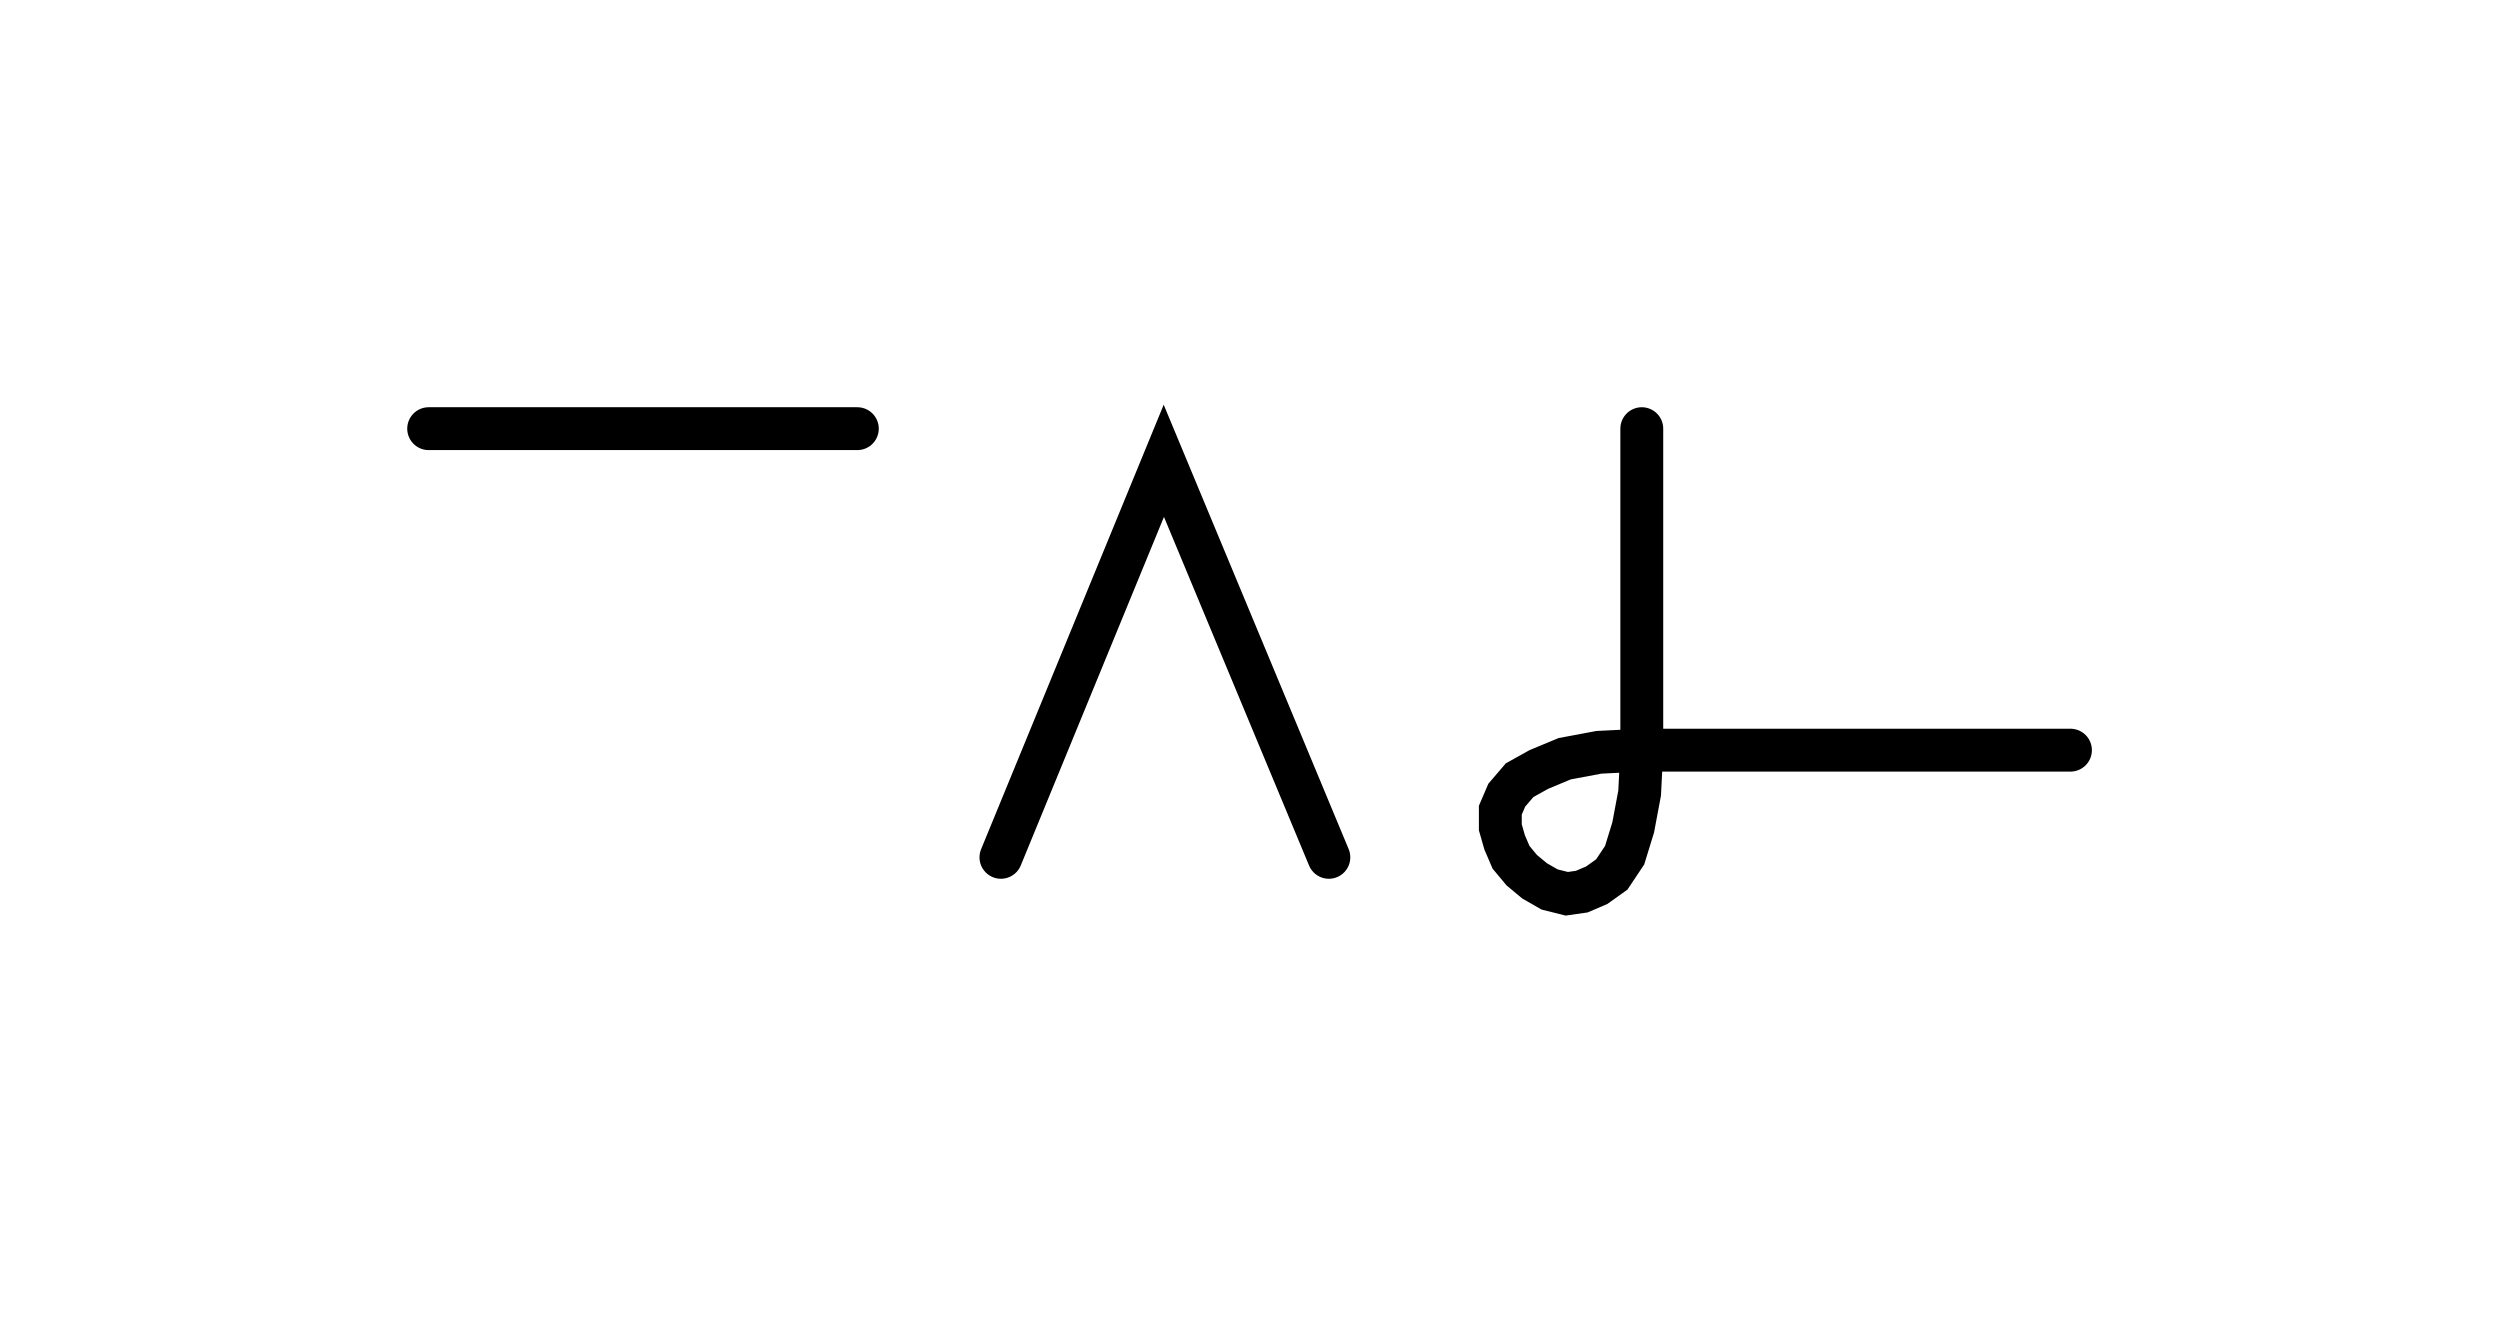 <svg xmlns="http://www.w3.org/2000/svg" width="116.641" height="61.654" style="fill:none; stroke-linecap:round;">
    <rect width="100%" height="100%" fill="#FFFFFF" />
<path stroke="#000000" stroke-width="2" d="M 90,50" />
<path stroke="#000000" stroke-width="2" d="M 20,20 40,20" />
<path stroke="#000000" stroke-width="2" d="M 46.7,70" />
<path stroke="#000000" stroke-width="2" d="M 46.7,40 54.3,21.5 62,40" />
<path stroke="#000000" stroke-width="2" d="M 68.6,70" />
<path stroke="#000000" stroke-width="2" d="M 76.6,20 76.6,35" />
<path stroke="#000000" stroke-width="2" d="M 76.6,35 76.5,37 76.2,38.6 75.8,39.9 75.2,40.8 74.5,41.3 73.8,41.6 73.1,41.7 72.3,41.5 71.6,41.1 71,40.6 70.5,40 70.2,39.3 70,38.6 70,37.8 70.3,37.1 70.9,36.4 71.8,35.9 73,35.4 74.6,35.1 76.6,35 96.6,35" />
</svg>